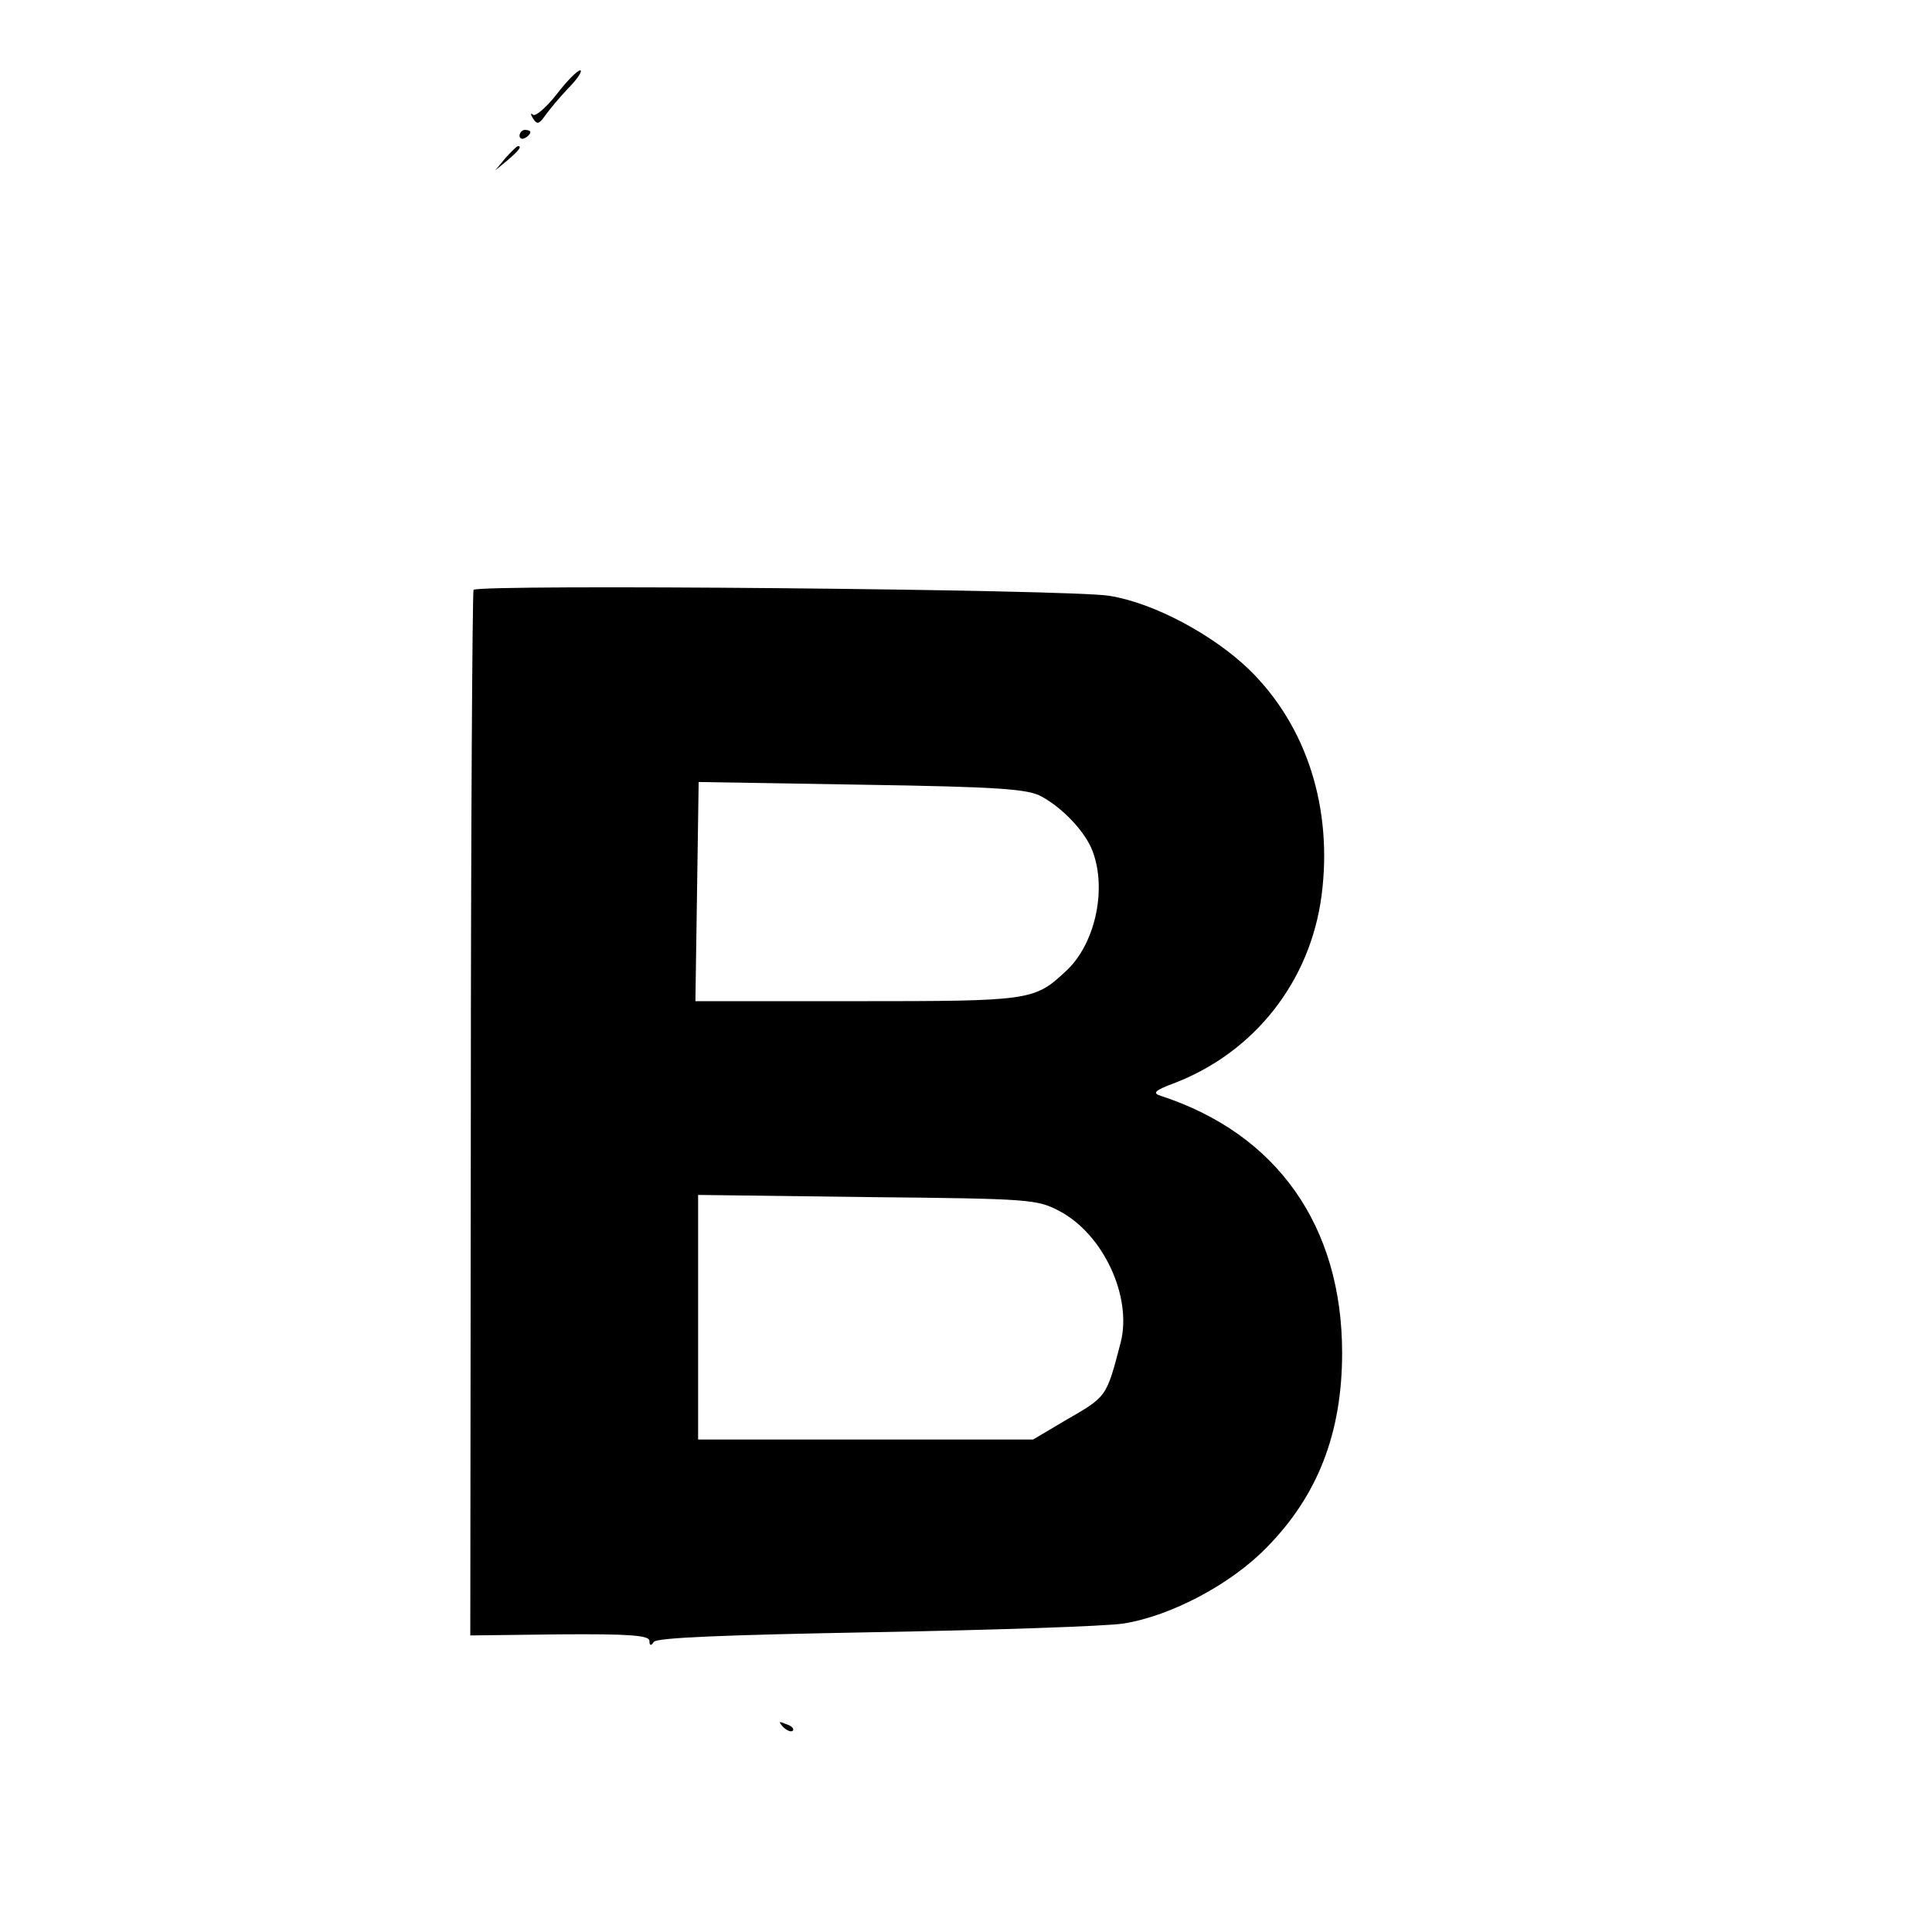 <?xml version="1.0" standalone="no"?>
<!DOCTYPE svg PUBLIC "-//W3C//DTD SVG 20010904//EN"
 "http://www.w3.org/TR/2001/REC-SVG-20010904/DTD/svg10.dtd">
<svg version="1.0" xmlns="http://www.w3.org/2000/svg"
 width="357pt" height="357pt" viewBox="0 0 357 357"
 preserveAspectRatio="xMidYMid meet">

<g transform="translate(0,357) scale(0.1,-0.1)"
fill="#000000" stroke="none">
<path d="M1028 3395 c-19 -24 -39 -41 -43 -37 -5 4 -5 1 0 -7 7 -11 11 -11 22
5 7 10 27 34 44 52 17 17 26 32 21 32 -5 0 -25 -20 -44 -45z"/>
<path d="M960 3319 c0 -5 5 -7 10 -4 6 3 10 8 10 11 0 2 -4 4 -10 4 -5 0 -10
-5 -10 -11z"/>
<path d="M934 3278 l-19 -23 23 19 c21 18 27 26 19 26 -2 0 -12 -10 -23 -22z"/>
<path d="M875 2480 c-2 -4 -5 -440 -5 -970 l-1 -962 166 2 c129 1 165 -2 165
-12 0 -9 3 -10 8 -2 5 8 134 13 408 18 221 4 428 11 460 16 88 14 199 73 264
140 95 96 140 212 140 360 0 234 -120 405 -335 475 -16 5 -12 10 26 24 147 57
250 187 271 346 21 161 -27 313 -133 417 -67 65 -177 124 -259 137 -67 12
-1168 22 -1175 11z m1050 -382 c40 -22 81 -66 94 -101 27 -72 4 -174 -51 -223
-57 -53 -66 -54 -385 -54 l-298 0 3 202 3 203 302 -5 c256 -4 307 -8 332 -22z
m33 -766 c81 -43 134 -158 113 -242 -27 -103 -25 -100 -103 -145 l-59 -35
-310 0 -309 0 0 226 0 226 313 -4 c302 -3 313 -4 355 -26z"/>
<path d="M1447 379 c7 -7 15 -10 18 -7 3 3 -2 9 -12 12 -14 6 -15 5 -6 -5z"/>
</g>
</svg>
